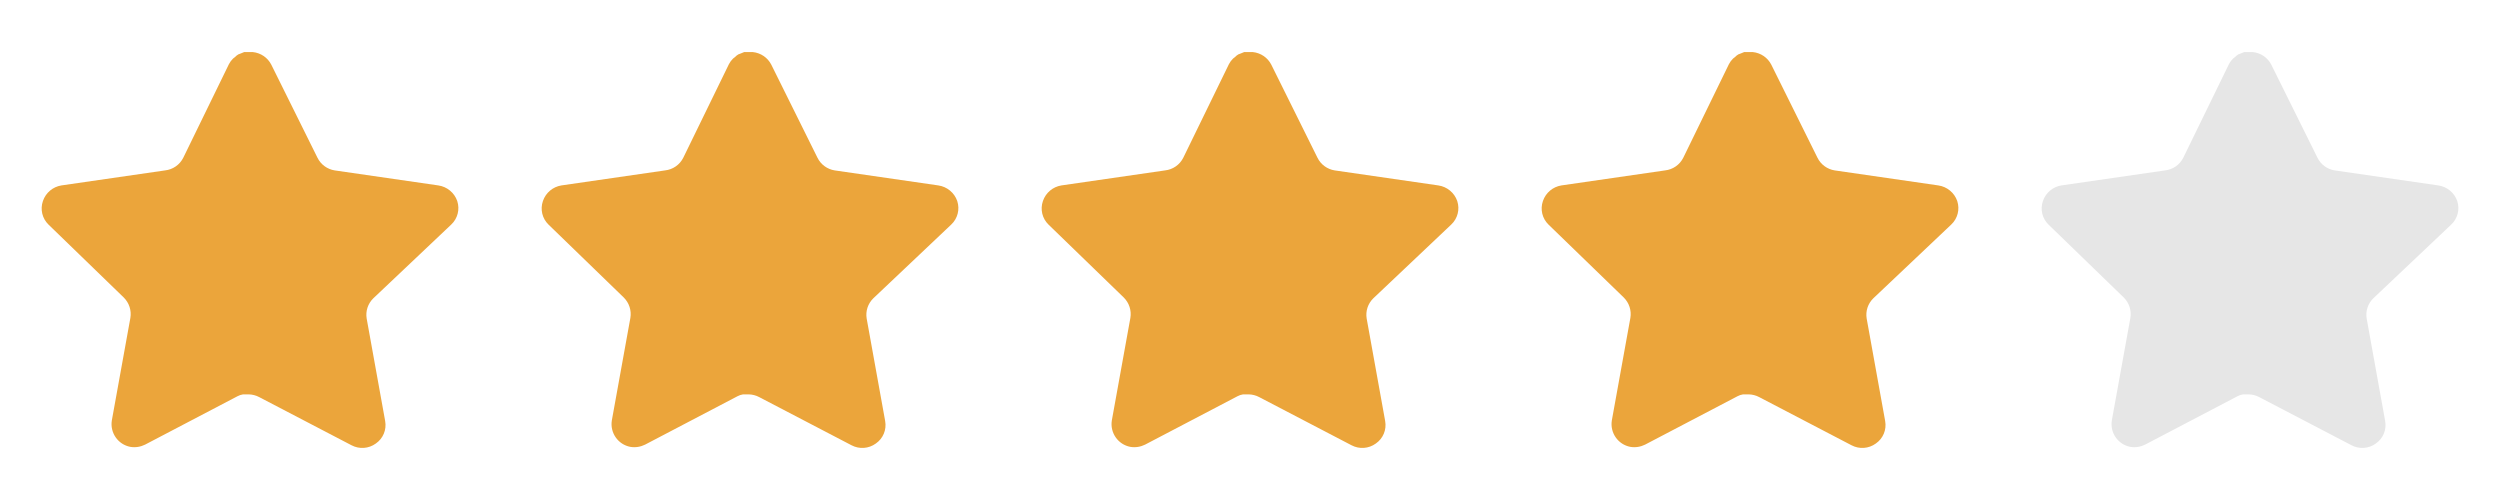 <svg width="60" height="12" viewBox="0 0 60 12" fill="none" xmlns="http://www.w3.org/2000/svg">
<path d="M8.959 7.16C8.83 7.286 8.77 7.467 8.8 7.645L9.244 10.105C9.282 10.314 9.194 10.525 9.019 10.645C8.848 10.77 8.621 10.785 8.434 10.685L6.22 9.53C6.143 9.489 6.057 9.467 5.97 9.465H5.834C5.787 9.472 5.741 9.487 5.699 9.51L3.484 10.67C3.375 10.725 3.251 10.745 3.129 10.725C2.833 10.669 2.636 10.387 2.684 10.09L3.129 7.63C3.159 7.45 3.099 7.268 2.97 7.14L1.164 5.39C1.013 5.244 0.961 5.024 1.03 4.825C1.097 4.627 1.268 4.483 1.474 4.45L3.959 4.09C4.148 4.07 4.314 3.955 4.399 3.785L5.494 1.54C5.52 1.49 5.554 1.444 5.594 1.405L5.639 1.37C5.663 1.344 5.69 1.323 5.72 1.305L5.774 1.285L5.859 1.25H6.07C6.258 1.27 6.423 1.382 6.51 1.55L7.619 3.785C7.699 3.949 7.855 4.062 8.034 4.09L10.519 4.45C10.729 4.48 10.905 4.625 10.974 4.825C11.04 5.026 10.983 5.246 10.829 5.39L8.959 7.16Z" fill="#EBA53B"/>
<path d="M20.959 7.16C20.83 7.286 20.77 7.467 20.8 7.645L21.244 10.105C21.282 10.314 21.194 10.525 21.019 10.645C20.848 10.77 20.621 10.785 20.434 10.685L18.22 9.53C18.143 9.489 18.057 9.467 17.97 9.465H17.834C17.787 9.472 17.741 9.487 17.699 9.51L15.484 10.67C15.375 10.725 15.251 10.745 15.129 10.725C14.833 10.669 14.636 10.387 14.684 10.09L15.129 7.63C15.159 7.45 15.099 7.268 14.97 7.14L13.164 5.39C13.013 5.244 12.961 5.024 13.03 4.825C13.097 4.627 13.268 4.483 13.474 4.45L15.959 4.09C16.148 4.07 16.314 3.955 16.399 3.785L17.494 1.54C17.52 1.49 17.554 1.444 17.594 1.405L17.639 1.37C17.663 1.344 17.69 1.323 17.72 1.305L17.774 1.285L17.859 1.25H18.07C18.258 1.27 18.423 1.382 18.51 1.55L19.619 3.785C19.699 3.949 19.855 4.062 20.034 4.09L22.519 4.45C22.729 4.48 22.905 4.625 22.974 4.825C23.04 5.026 22.983 5.246 22.829 5.39L20.959 7.16Z" fill="#EBA53B"/>
<path d="M32.959 7.16C32.83 7.286 32.77 7.467 32.8 7.645L33.244 10.105C33.282 10.314 33.194 10.525 33.019 10.645C32.848 10.77 32.621 10.785 32.434 10.685L30.22 9.53C30.143 9.489 30.057 9.467 29.97 9.465H29.834C29.787 9.472 29.741 9.487 29.699 9.51L27.484 10.67C27.375 10.725 27.251 10.745 27.129 10.725C26.833 10.669 26.636 10.387 26.684 10.09L27.129 7.63C27.159 7.45 27.099 7.268 26.97 7.14L25.164 5.39C25.013 5.244 24.961 5.024 25.03 4.825C25.097 4.627 25.268 4.483 25.474 4.45L27.959 4.09C28.148 4.07 28.314 3.955 28.399 3.785L29.494 1.54C29.52 1.49 29.554 1.444 29.594 1.405L29.639 1.37C29.663 1.344 29.69 1.323 29.72 1.305L29.774 1.285L29.859 1.25H30.07C30.258 1.27 30.423 1.382 30.51 1.55L31.619 3.785C31.699 3.949 31.855 4.062 32.034 4.09L34.519 4.45C34.729 4.48 34.905 4.625 34.974 4.825C35.04 5.026 34.983 5.246 34.829 5.39L32.959 7.16Z" fill="#EBA53B"/>
<path d="M44.959 7.16C44.83 7.286 44.77 7.467 44.8 7.645L45.244 10.105C45.282 10.314 45.194 10.525 45.019 10.645C44.848 10.77 44.621 10.785 44.434 10.685L42.22 9.53C42.143 9.489 42.057 9.467 41.97 9.465H41.834C41.787 9.472 41.741 9.487 41.699 9.51L39.484 10.67C39.375 10.725 39.251 10.745 39.129 10.725C38.833 10.669 38.636 10.387 38.684 10.09L39.129 7.63C39.159 7.45 39.099 7.268 38.97 7.14L37.164 5.39C37.013 5.244 36.961 5.024 37.03 4.825C37.097 4.627 37.268 4.483 37.474 4.45L39.959 4.09C40.148 4.07 40.314 3.955 40.399 3.785L41.494 1.54C41.52 1.49 41.554 1.444 41.594 1.405L41.639 1.37C41.663 1.344 41.69 1.323 41.72 1.305L41.774 1.285L41.859 1.25H42.07C42.258 1.27 42.423 1.382 42.51 1.55L43.619 3.785C43.699 3.949 43.855 4.062 44.034 4.09L46.519 4.45C46.729 4.48 46.905 4.625 46.974 4.825C47.04 5.026 46.983 5.246 46.829 5.39L44.959 7.16Z" fill="#EBA53B"/>
<path d="M56.959 7.16C56.83 7.286 56.77 7.467 56.8 7.645L57.244 10.105C57.282 10.314 57.194 10.525 57.019 10.645C56.848 10.77 56.621 10.785 56.434 10.685L54.22 9.53C54.143 9.489 54.057 9.467 53.97 9.465H53.834C53.787 9.472 53.741 9.487 53.699 9.51L51.484 10.67C51.375 10.725 51.251 10.745 51.129 10.725C50.833 10.669 50.636 10.387 50.684 10.09L51.129 7.63C51.159 7.45 51.099 7.268 50.97 7.14L49.164 5.39C49.013 5.244 48.961 5.024 49.03 4.825C49.097 4.627 49.268 4.483 49.474 4.45L51.959 4.09C52.148 4.07 52.314 3.955 52.399 3.785L53.494 1.54C53.52 1.49 53.554 1.444 53.594 1.405L53.639 1.37C53.663 1.344 53.69 1.323 53.72 1.305L53.774 1.285L53.859 1.25H54.07C54.258 1.27 54.423 1.382 54.51 1.55L55.619 3.785C55.699 3.949 55.855 4.062 56.034 4.09L58.519 4.45C58.729 4.48 58.905 4.625 58.974 4.825C59.04 5.026 58.983 5.246 58.829 5.39L56.959 7.16Z" fill="#E6E6E6"/>
</svg>
